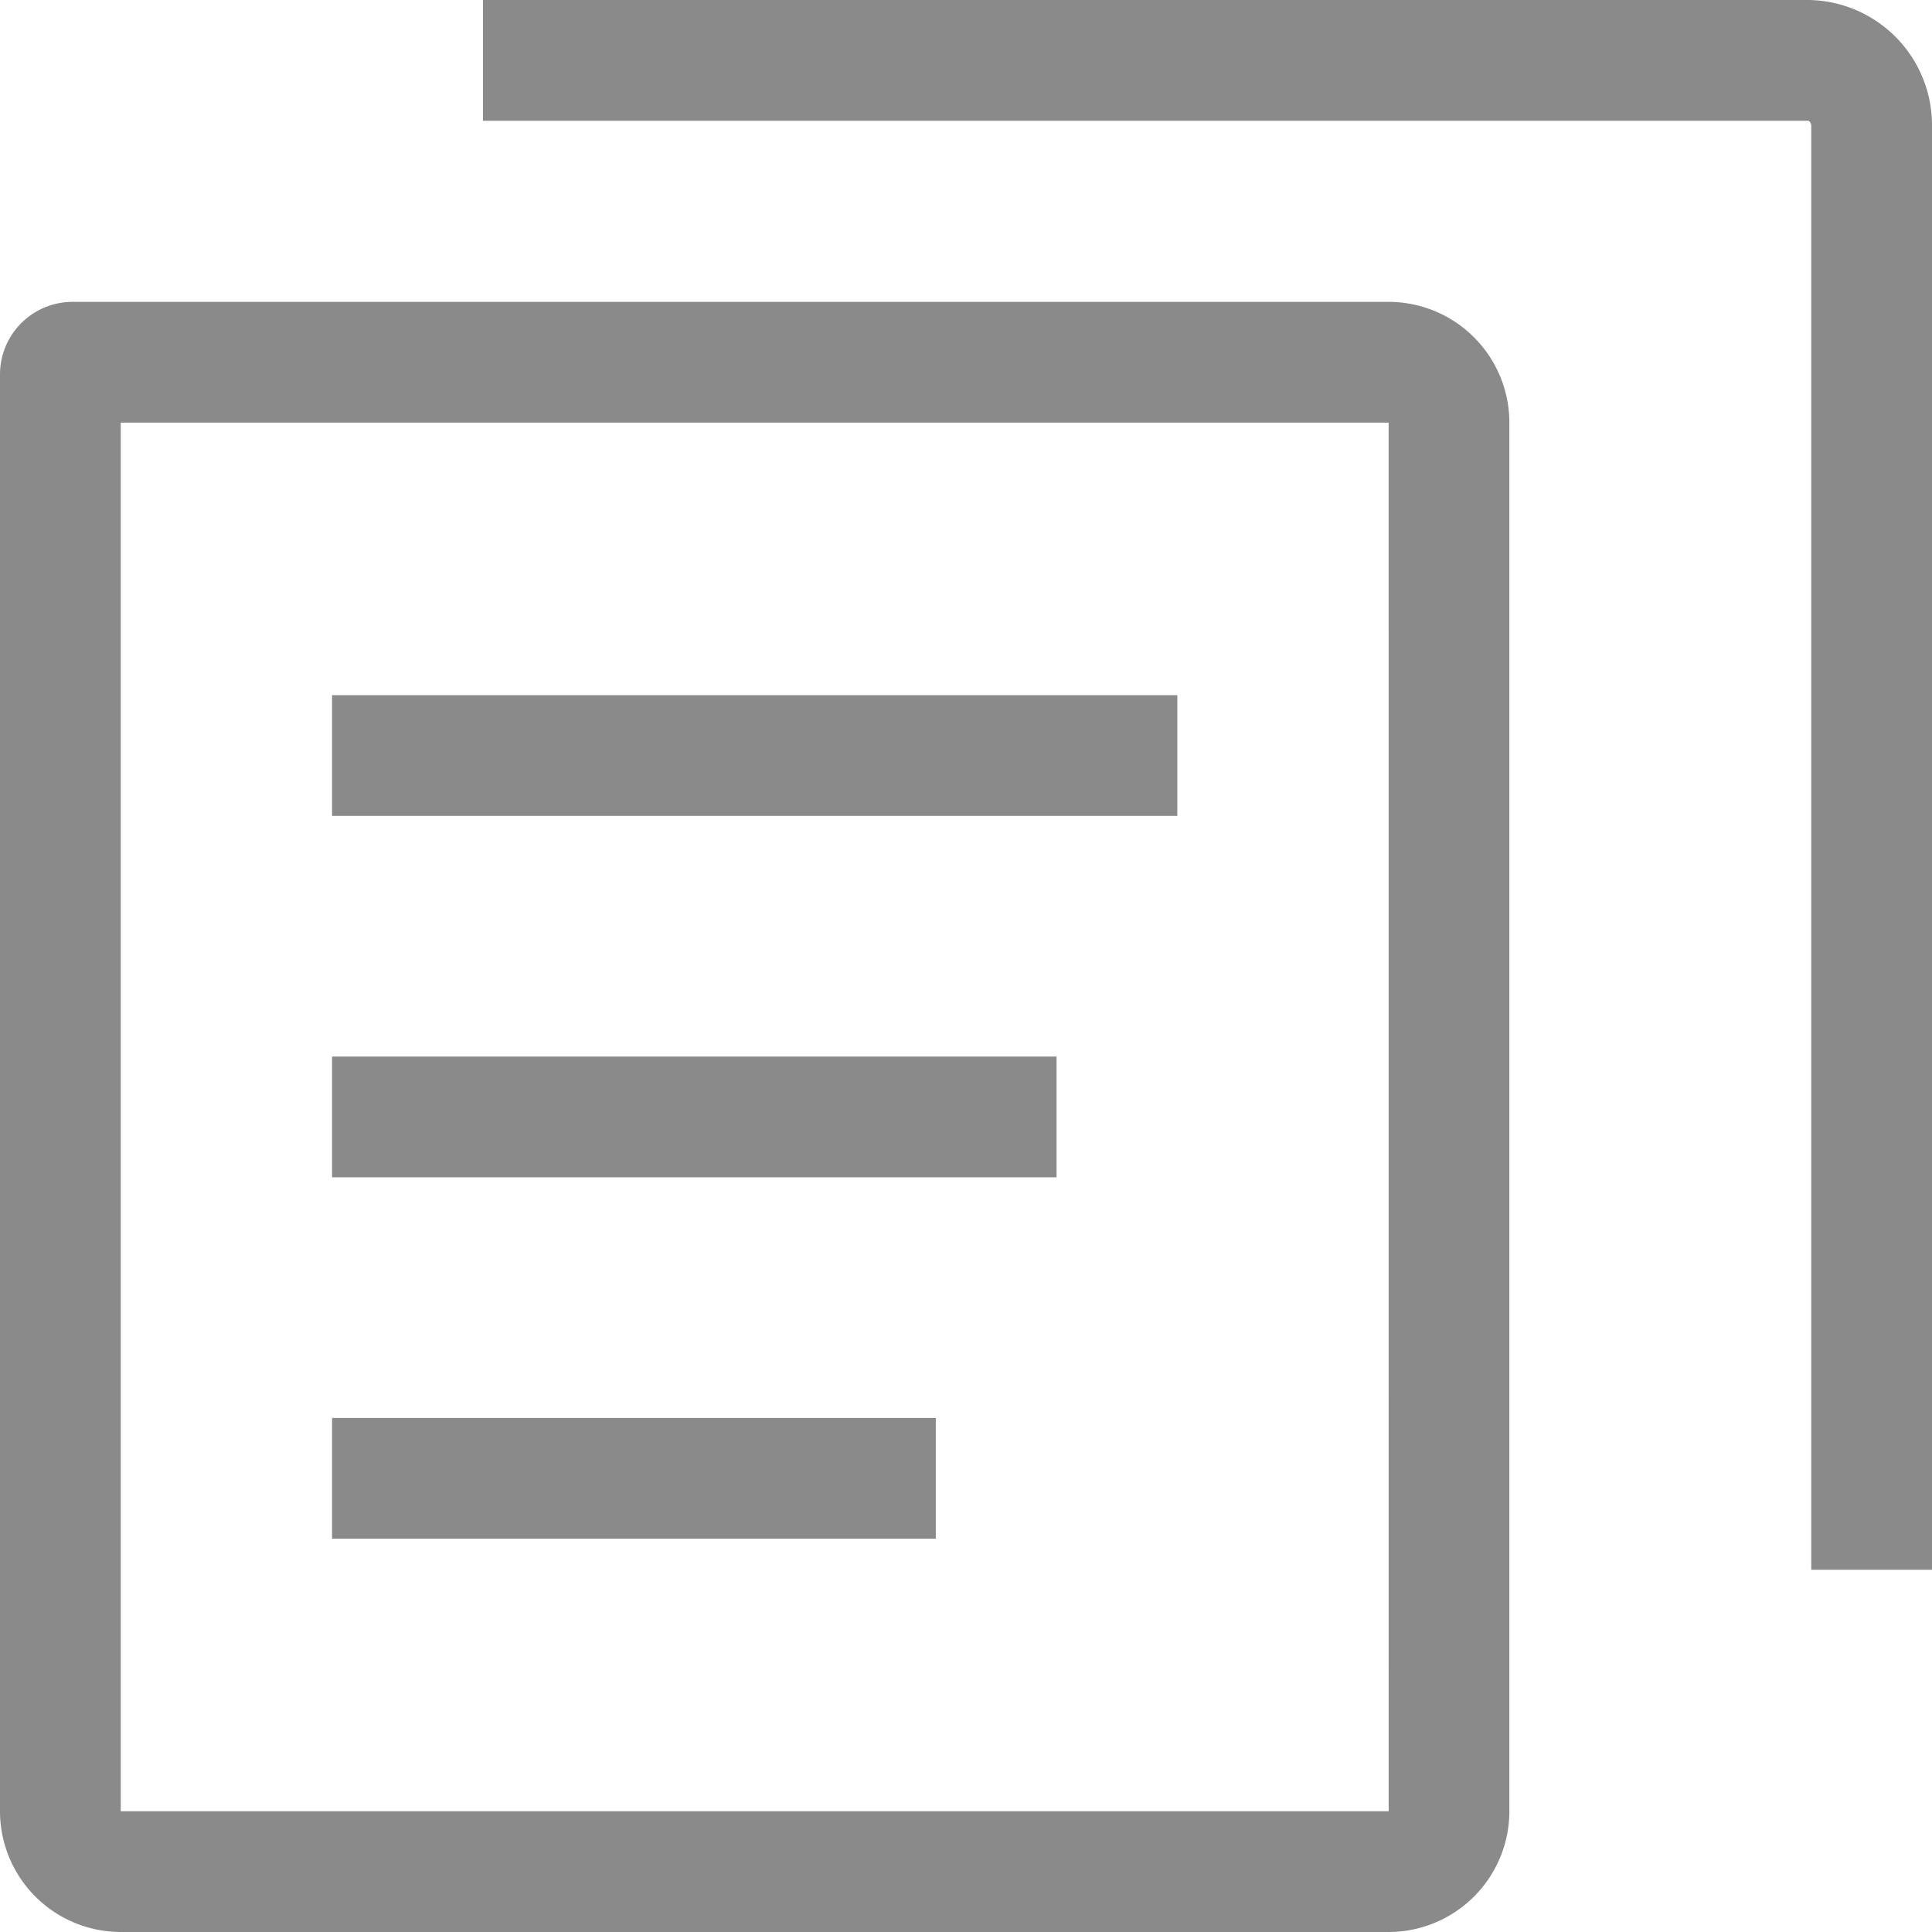 <?xml version="1.0" standalone="no"?><!DOCTYPE svg PUBLIC "-//W3C//DTD SVG 1.1//EN" "http://www.w3.org/Graphics/SVG/1.1/DTD/svg11.dtd"><svg t="1650252350710" class="icon" viewBox="0 0 1024 1024" version="1.1" xmlns="http://www.w3.org/2000/svg" p-id="37994" xmlns:xlink="http://www.w3.org/1999/xlink" width="200" height="200"><defs><style type="text/css"></style></defs><path d="M958.24 0H256v64h702.24c0.608 0 1.76 0.96 1.76 2.784V832h64V66.784A66.336 66.336 0 0 0 958.24 0z" fill="#8a8a8a" p-id="37995"></path><path d="M736 160H38.4A38.464 38.464 0 0 0 0 198.4V960a64.064 64.064 0 0 0 64 64h672a64.064 64.064 0 0 0 64-64V224a64.064 64.064 0 0 0-64-64zM64 960V224h672l0.032 736z" fill="#8a8a8a" p-id="37996"></path><path d="M176 368.448h448v64h-448zM176 560h384v64h-384zM176 751.552h320v64h-320z" fill="#8a8a8a" p-id="37997"></path></svg>